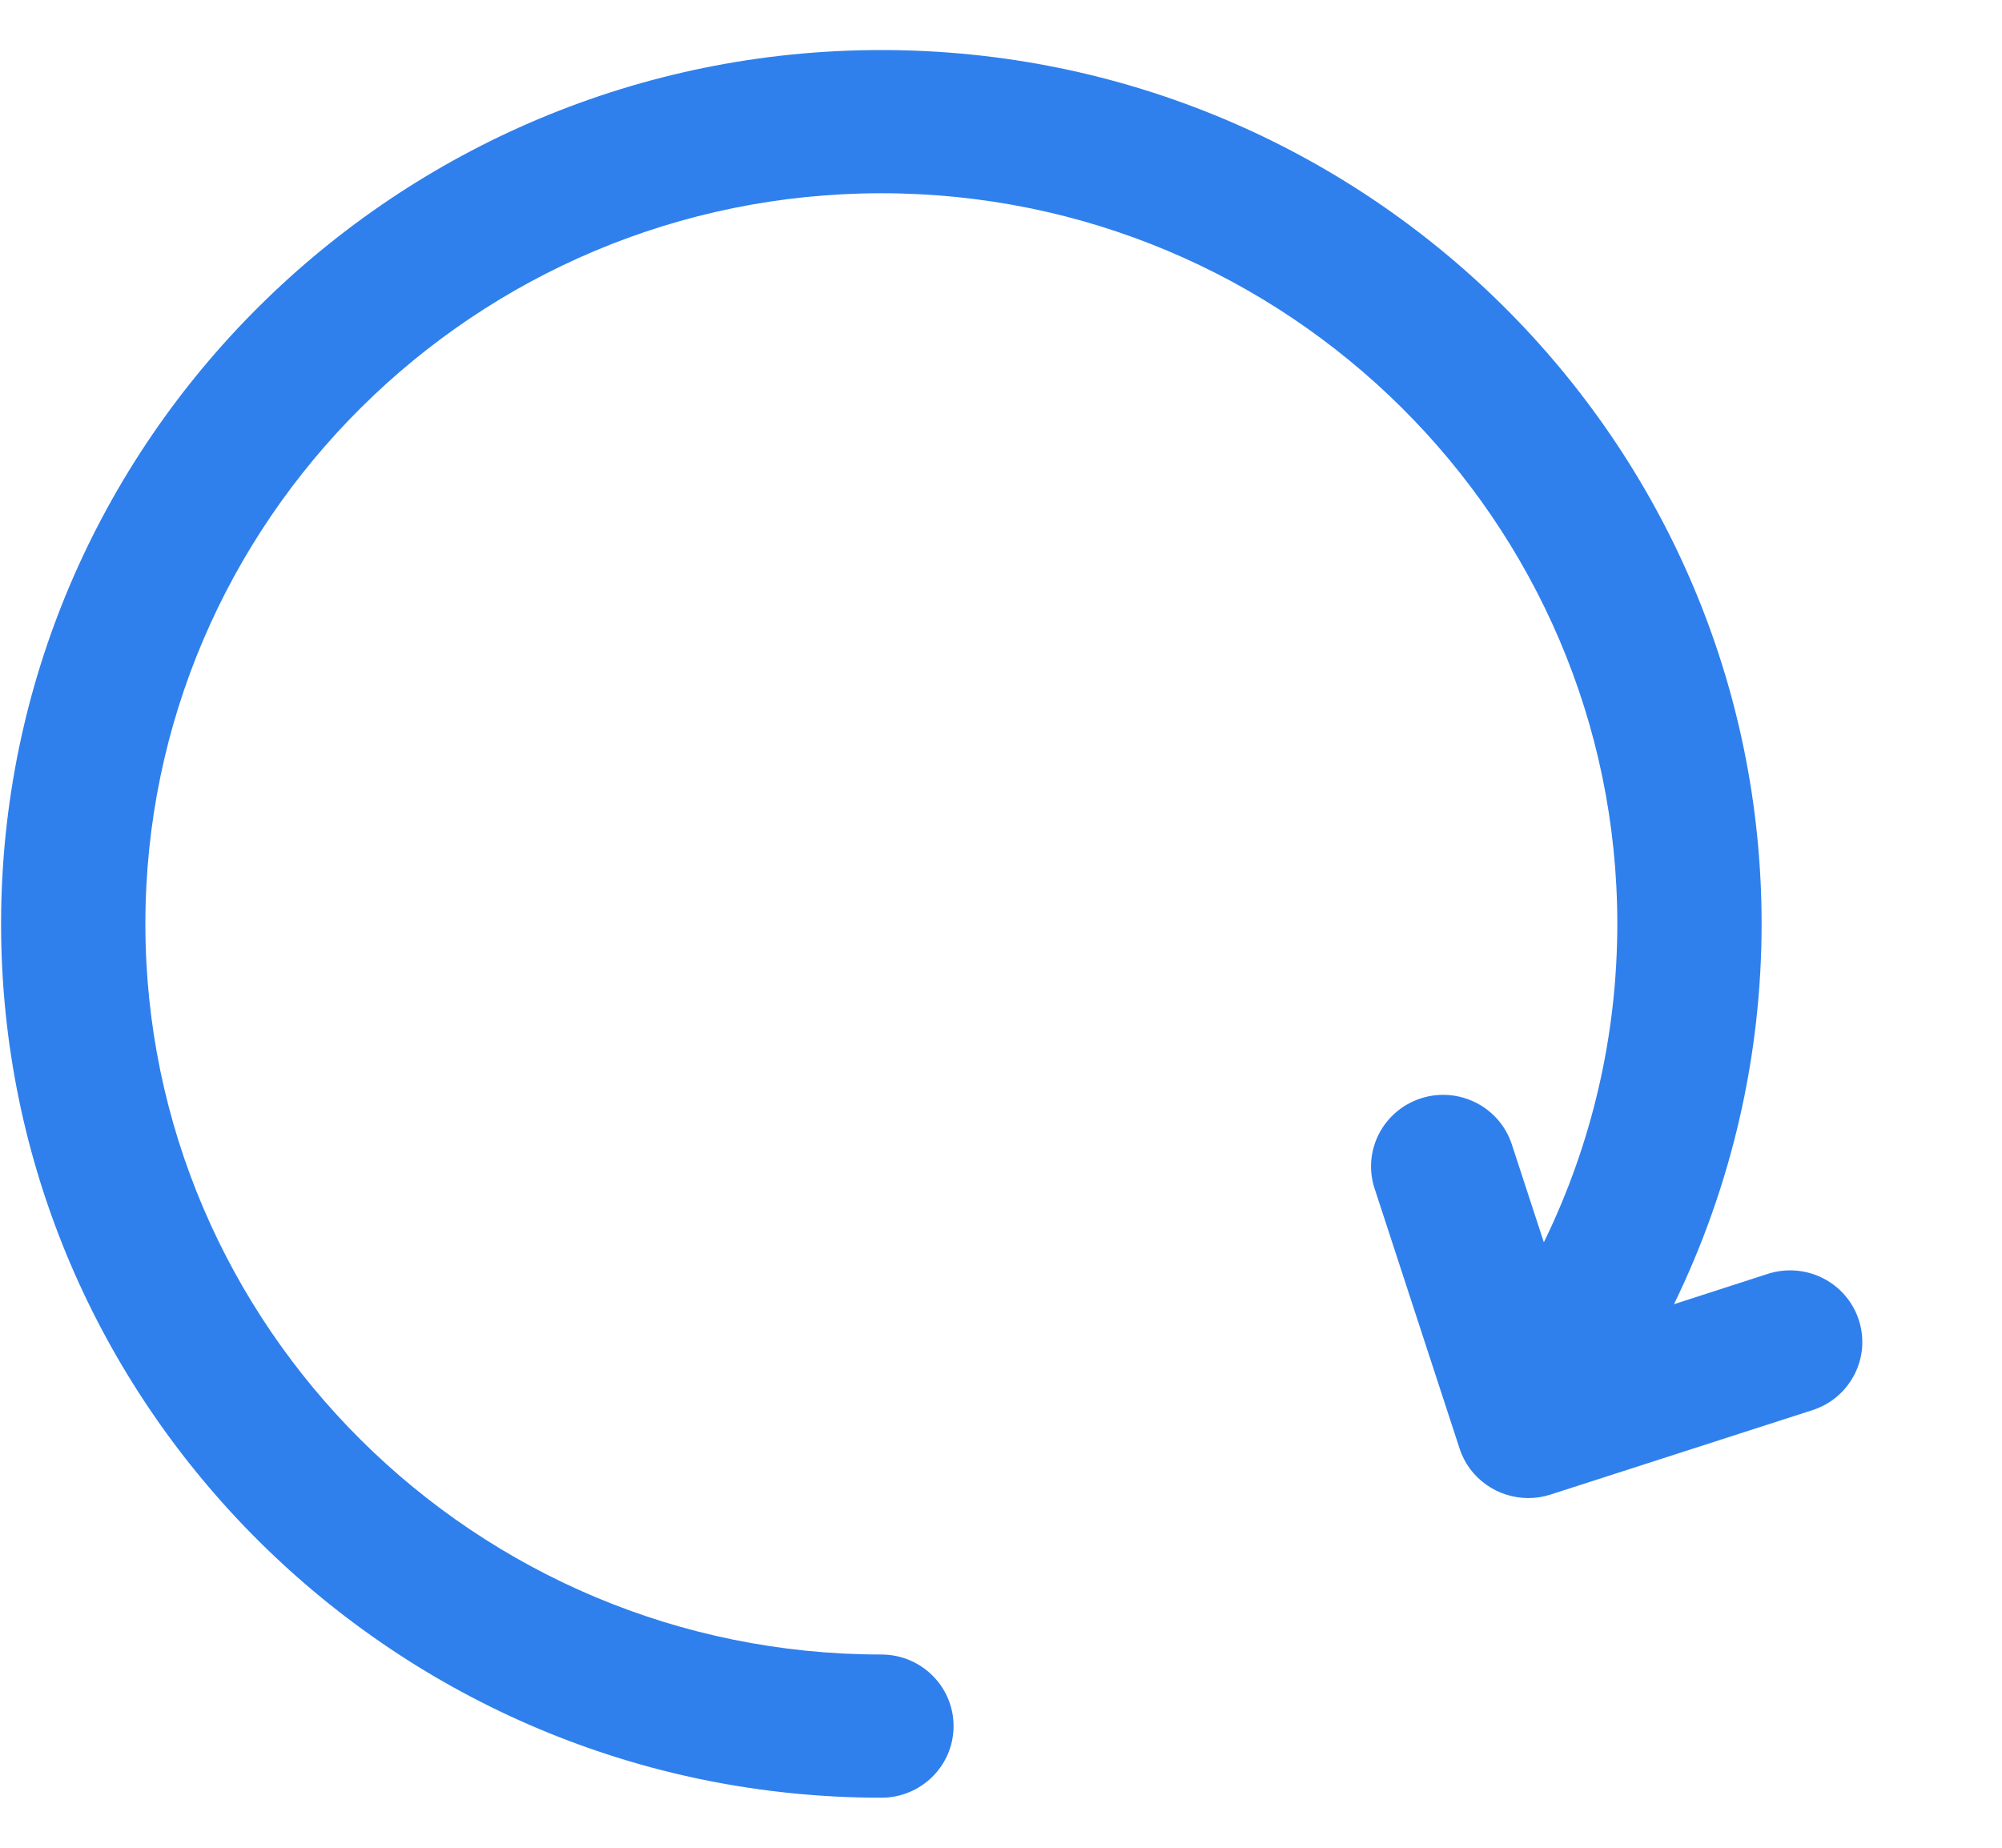 <svg width="13" height="12" viewBox="0 0 13 12" fill="none" xmlns="http://www.w3.org/2000/svg">
<path d="M12.07 8.572C11.99 8.327 11.726 8.194 11.479 8.273L10.87 8.47C11.243 7.703 11.439 6.861 11.439 6C11.439 2.871 8.875 0.325 5.723 0.325C2.571 0.325 0.007 2.871 0.007 6C0.007 9.129 2.571 11.675 5.723 11.675C5.982 11.675 6.192 11.467 6.192 11.21C6.192 10.953 5.982 10.745 5.723 10.745C3.088 10.745 0.944 8.616 0.944 6C0.944 3.384 3.088 1.255 5.723 1.255C8.358 1.255 10.502 3.384 10.502 6C10.502 6.721 10.338 7.427 10.025 8.068L9.817 7.432C9.737 7.188 9.473 7.054 9.227 7.133C8.98 7.213 8.846 7.475 8.926 7.719L9.478 9.408C9.542 9.604 9.726 9.729 9.924 9.729C9.972 9.729 10.02 9.722 10.069 9.706L11.769 9.158C12.015 9.079 12.15 8.816 12.07 8.572Z" fill="#2F80ED"/>
</svg>
